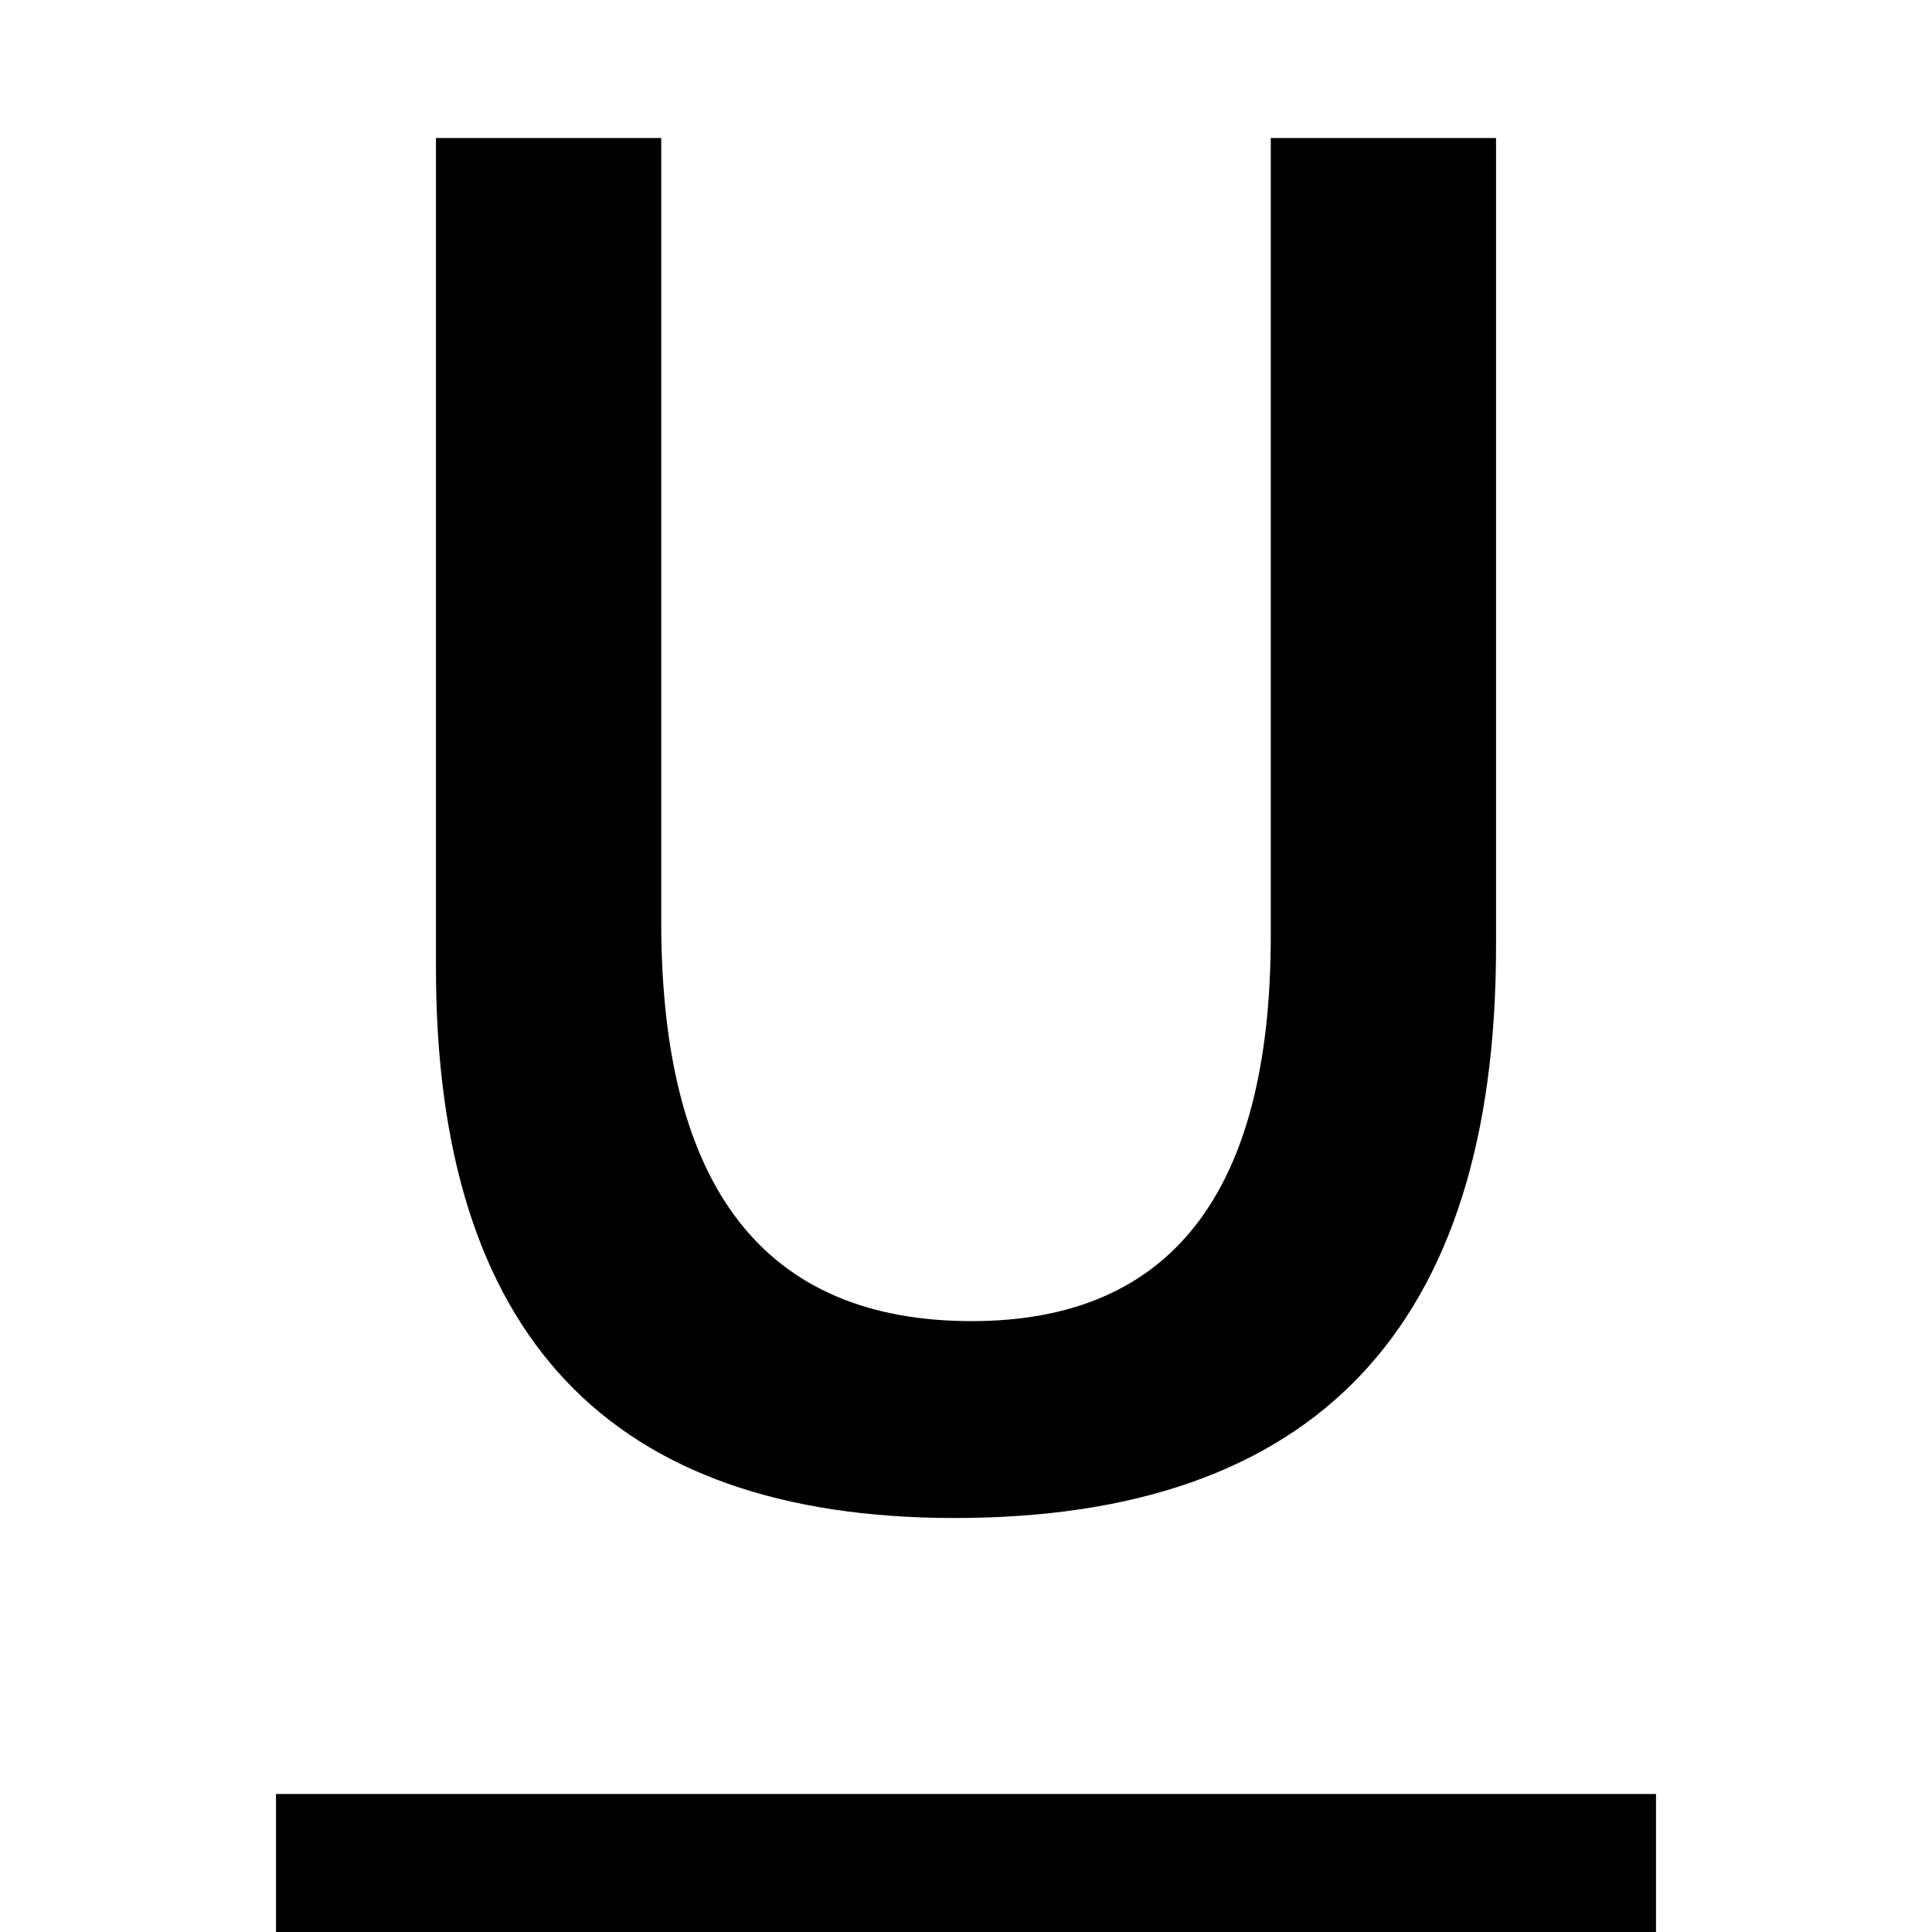 <svg xmlns="http://www.w3.org/2000/svg" viewBox="0 0 448 448" enable-background="new 0 0 448 448"><path d="M64 448v-32h320v32h-320zm282.908-228.565c0 88.382-41.853 132.565-125.542 132.565-80.177 0-120.274-42.511-120.274-127.517v-192.483h52.236v181.728c0 61.741 23.991 92.62 71.989 92.62 46.242 0 69.355-29.782 69.355-89.328v-185.02h52.236v187.435z"/></svg>